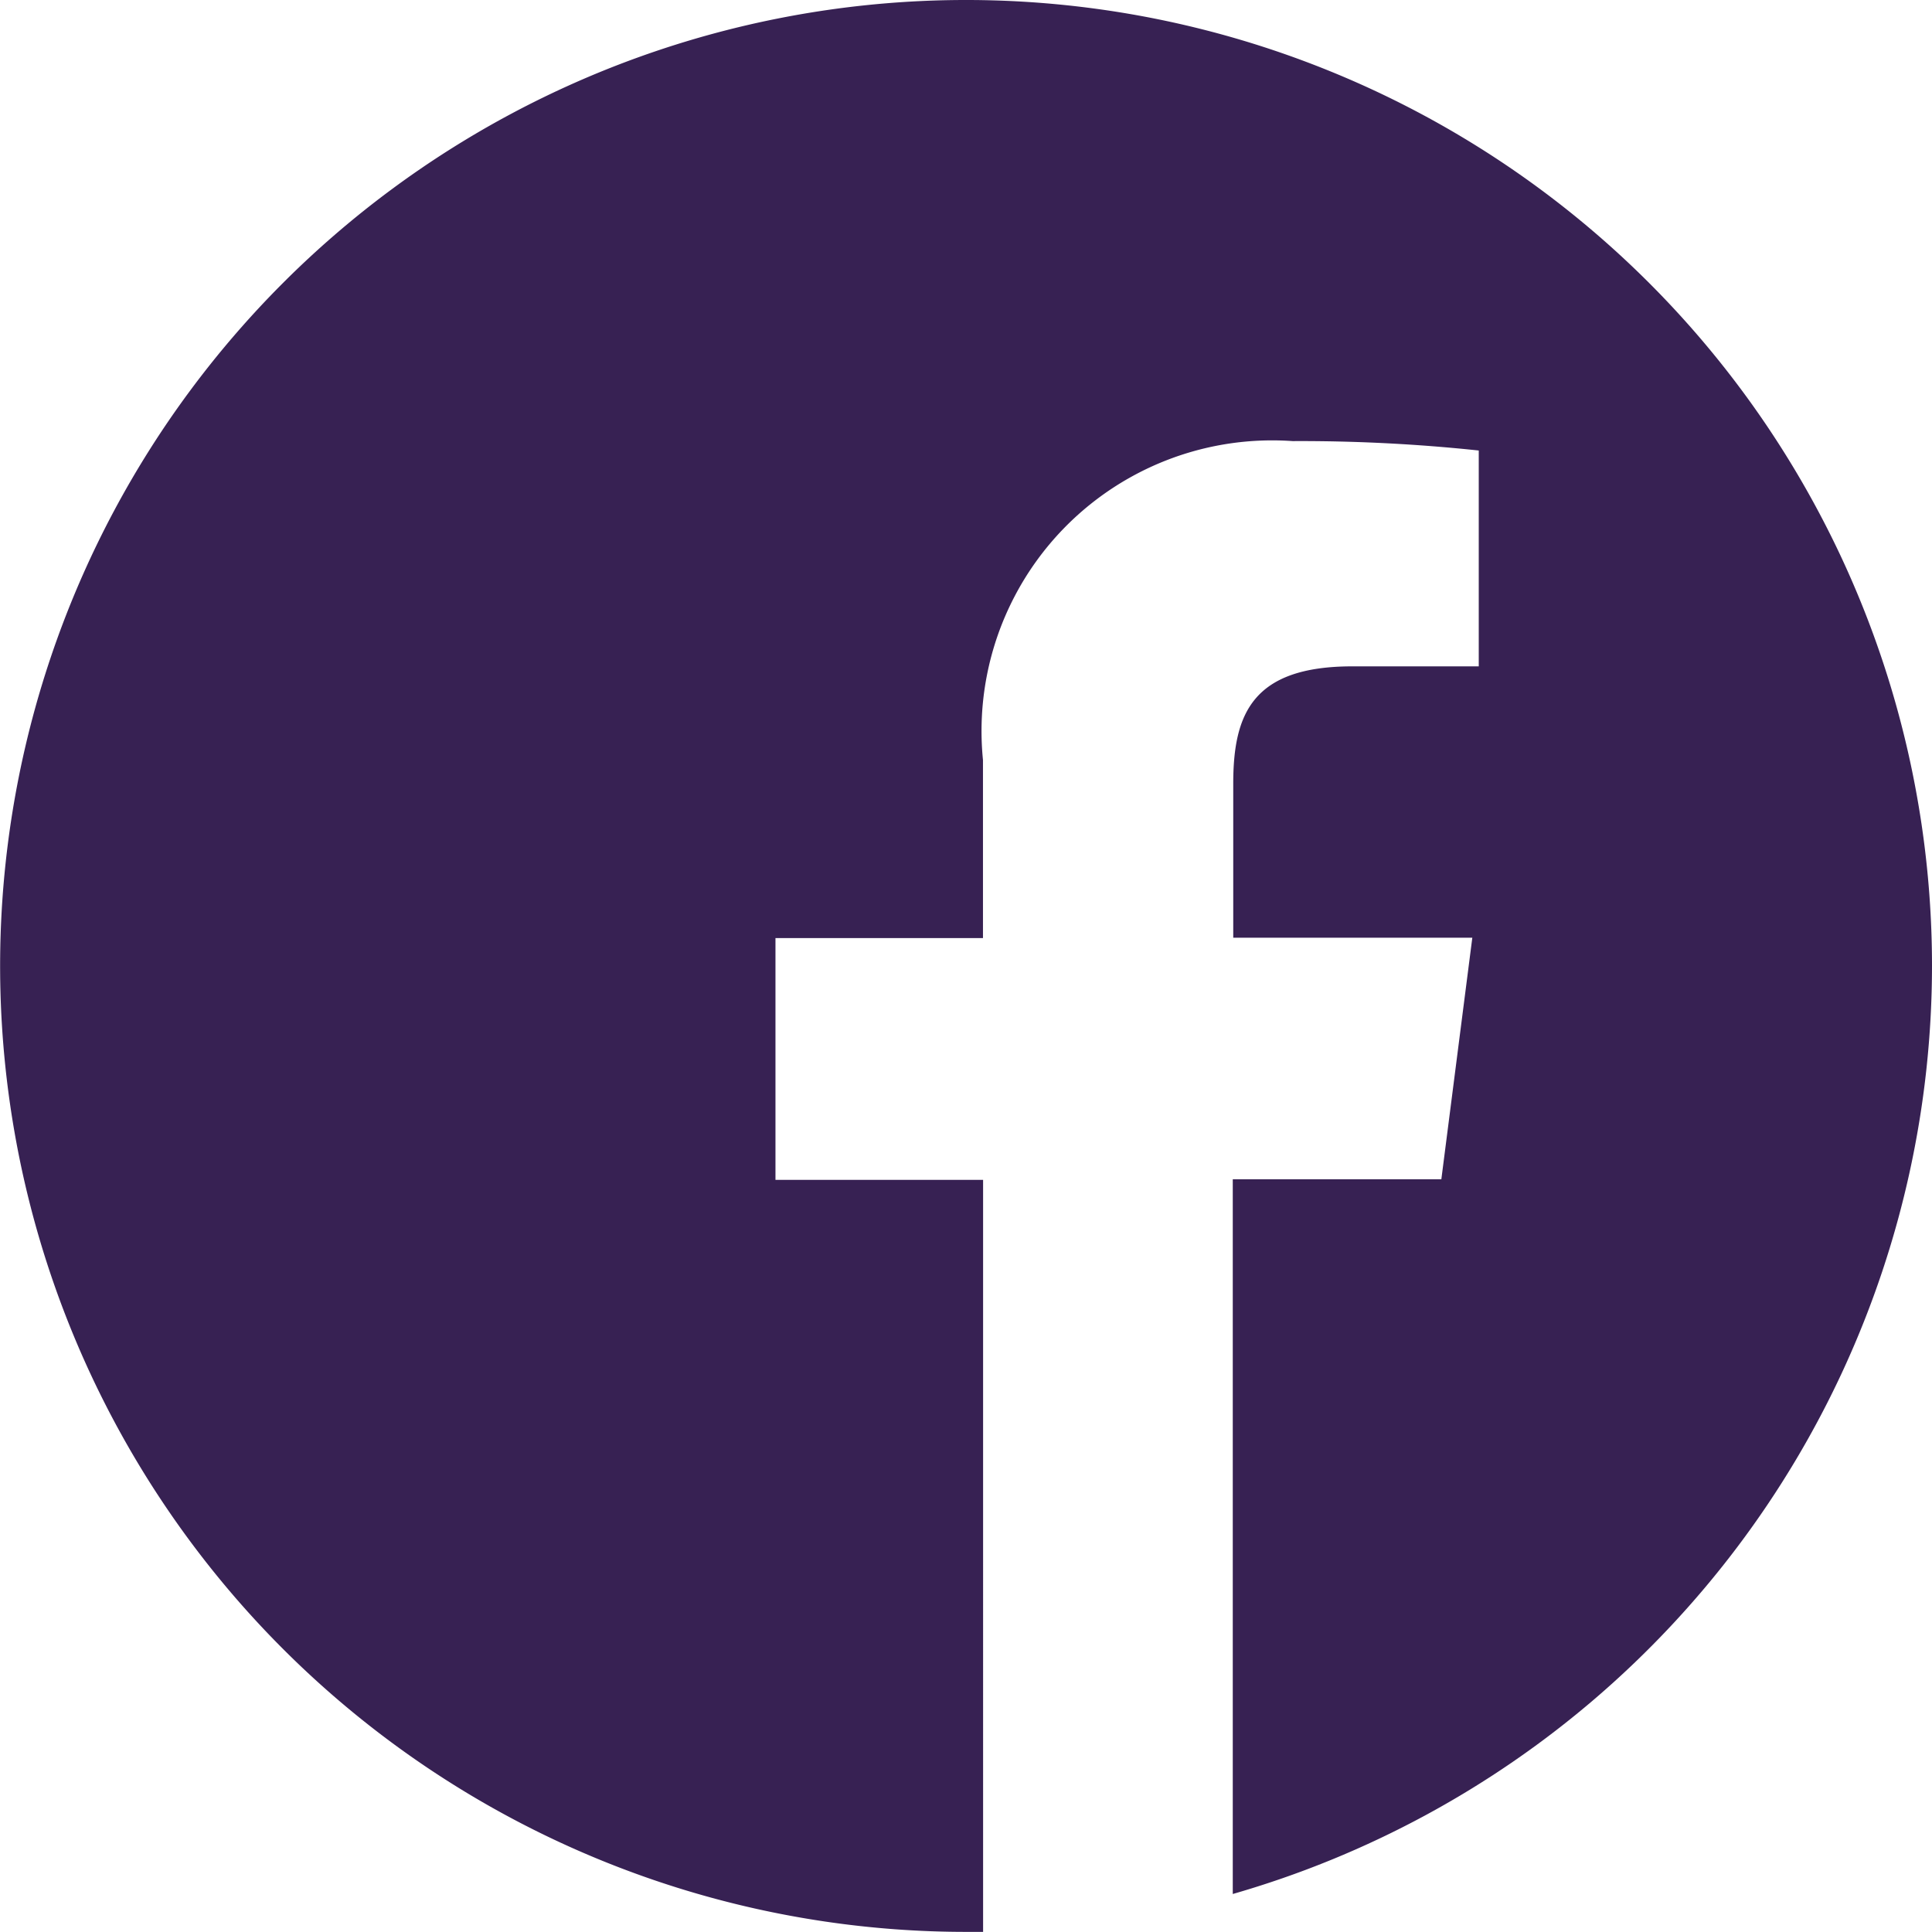 <svg xmlns="http://www.w3.org/2000/svg" width="16.219" height="16.219" viewBox="0 0 16.219 16.219">
    <path fill="#372153" d="M16.219 8.109a8.109 8.109 0 1 0-8.109 8.109h.143V9.905H6.51v-2.03h1.742V6.38a2.44 2.44 0 0 1 2.6-2.677 14.153 14.153 0 0 1 1.562.079v1.812h-1.061c-.839 0-1 .4-1 .985v1.293h2.007L12.1 9.9h-1.751v6a8.112 8.112 0 0 0 5.87-7.791z"/>
</svg>
